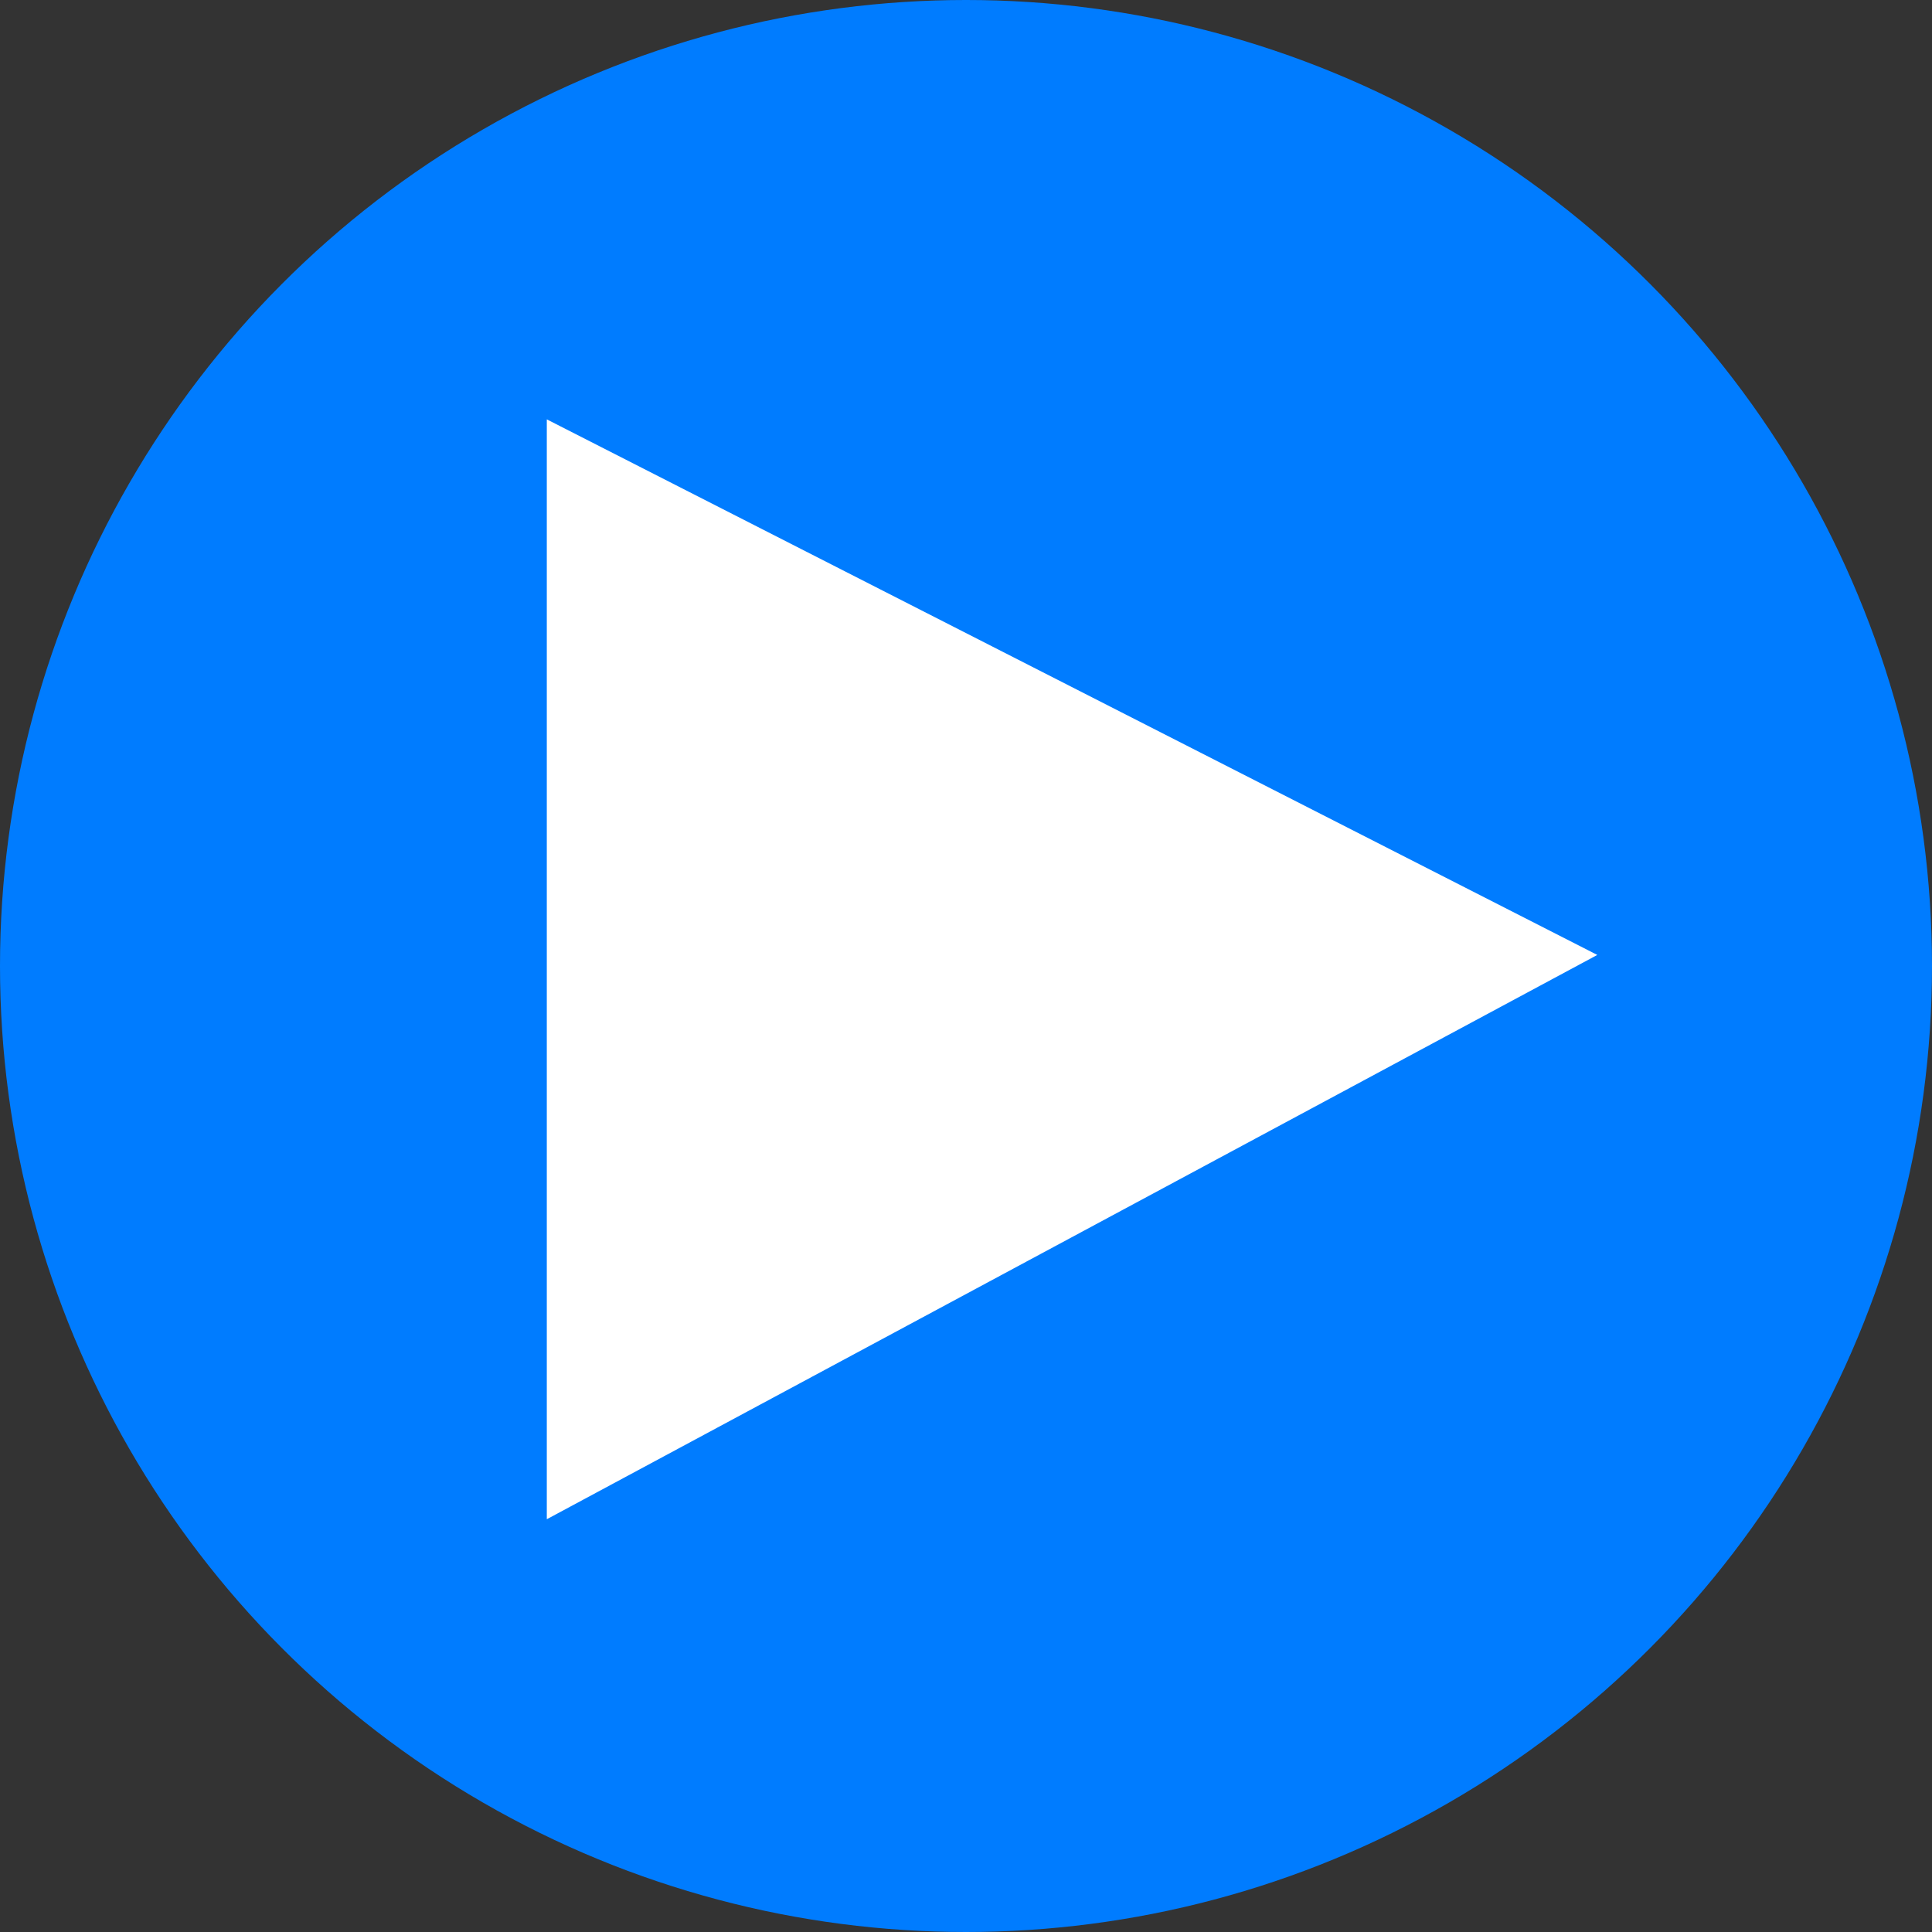 <svg id="Layer_1" data-name="Layer 1" xmlns="http://www.w3.org/2000/svg" viewBox="0 0 337 337">
  <rect x="0" y="0" width="337" height="337" fill="#333333" stroke="none"/>
  <defs>
    <style>
      .cls-1 {
        fill: #007cff;
      }

      .cls-2 {
        fill: #fff;
      }
    </style>
  </defs>
  <title>play</title>
  <circle class="cls-1" cx="168.5" cy="168.5" r="168.5"/>
  <polygon class="cls-2" points="95.38 265 95.38 73.15 278.62 166.57 95.38 265"/>
</svg>
